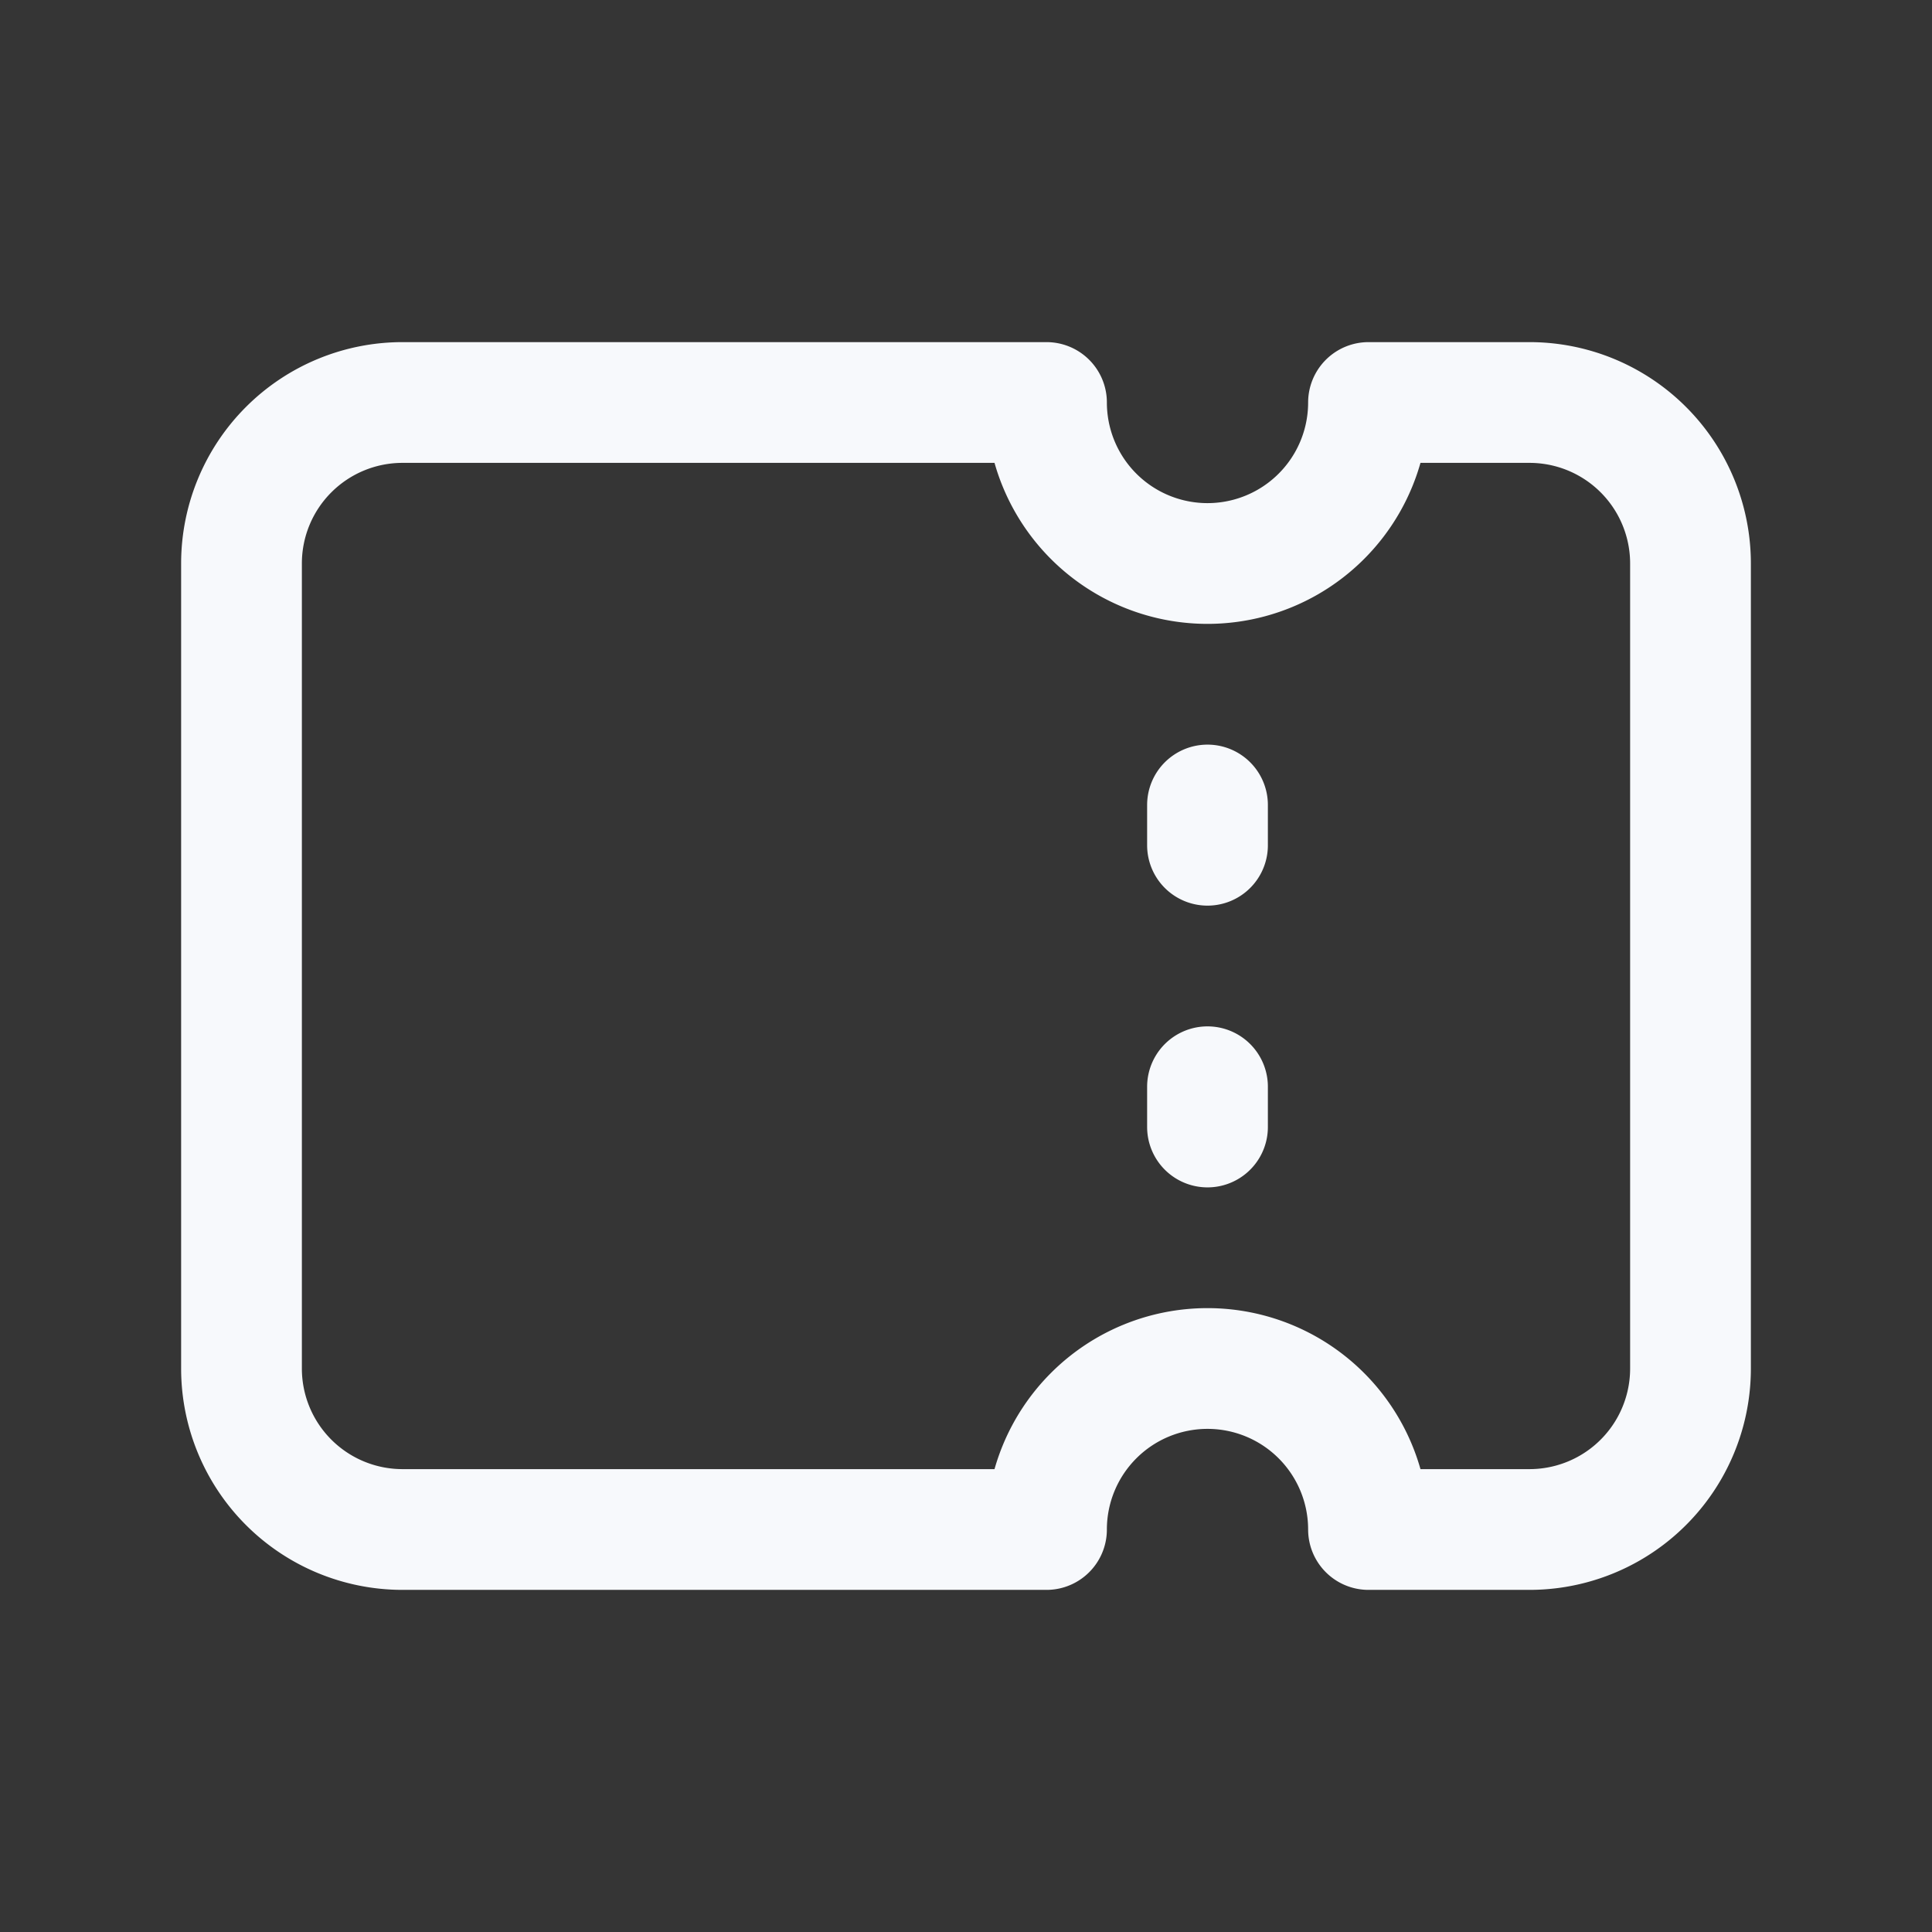<svg xmlns="http://www.w3.org/2000/svg" width="24" height="24" fill="none"><rect width="100%" height="100%" fill="#333333" stroke="none"/><path fill="#fff" fill-opacity=".01" d="M24 0v24H0V0z"/><path stroke="#F7F9FC" stroke-linecap="round" stroke-linejoin="round" stroke-width="1.5" d="M15 10v.5m0 3v.5m0-7a2 2 0 0 0 2-2h2a2 2 0 0 1 2 2v10a2 2 0 0 1-2 2h-2a2 2 0 1 0-4 0H5a2 2 0 0 1-2-2V7a2 2 0 0 1 2-2h8a2 2 0 0 0 2 2"/></svg>
